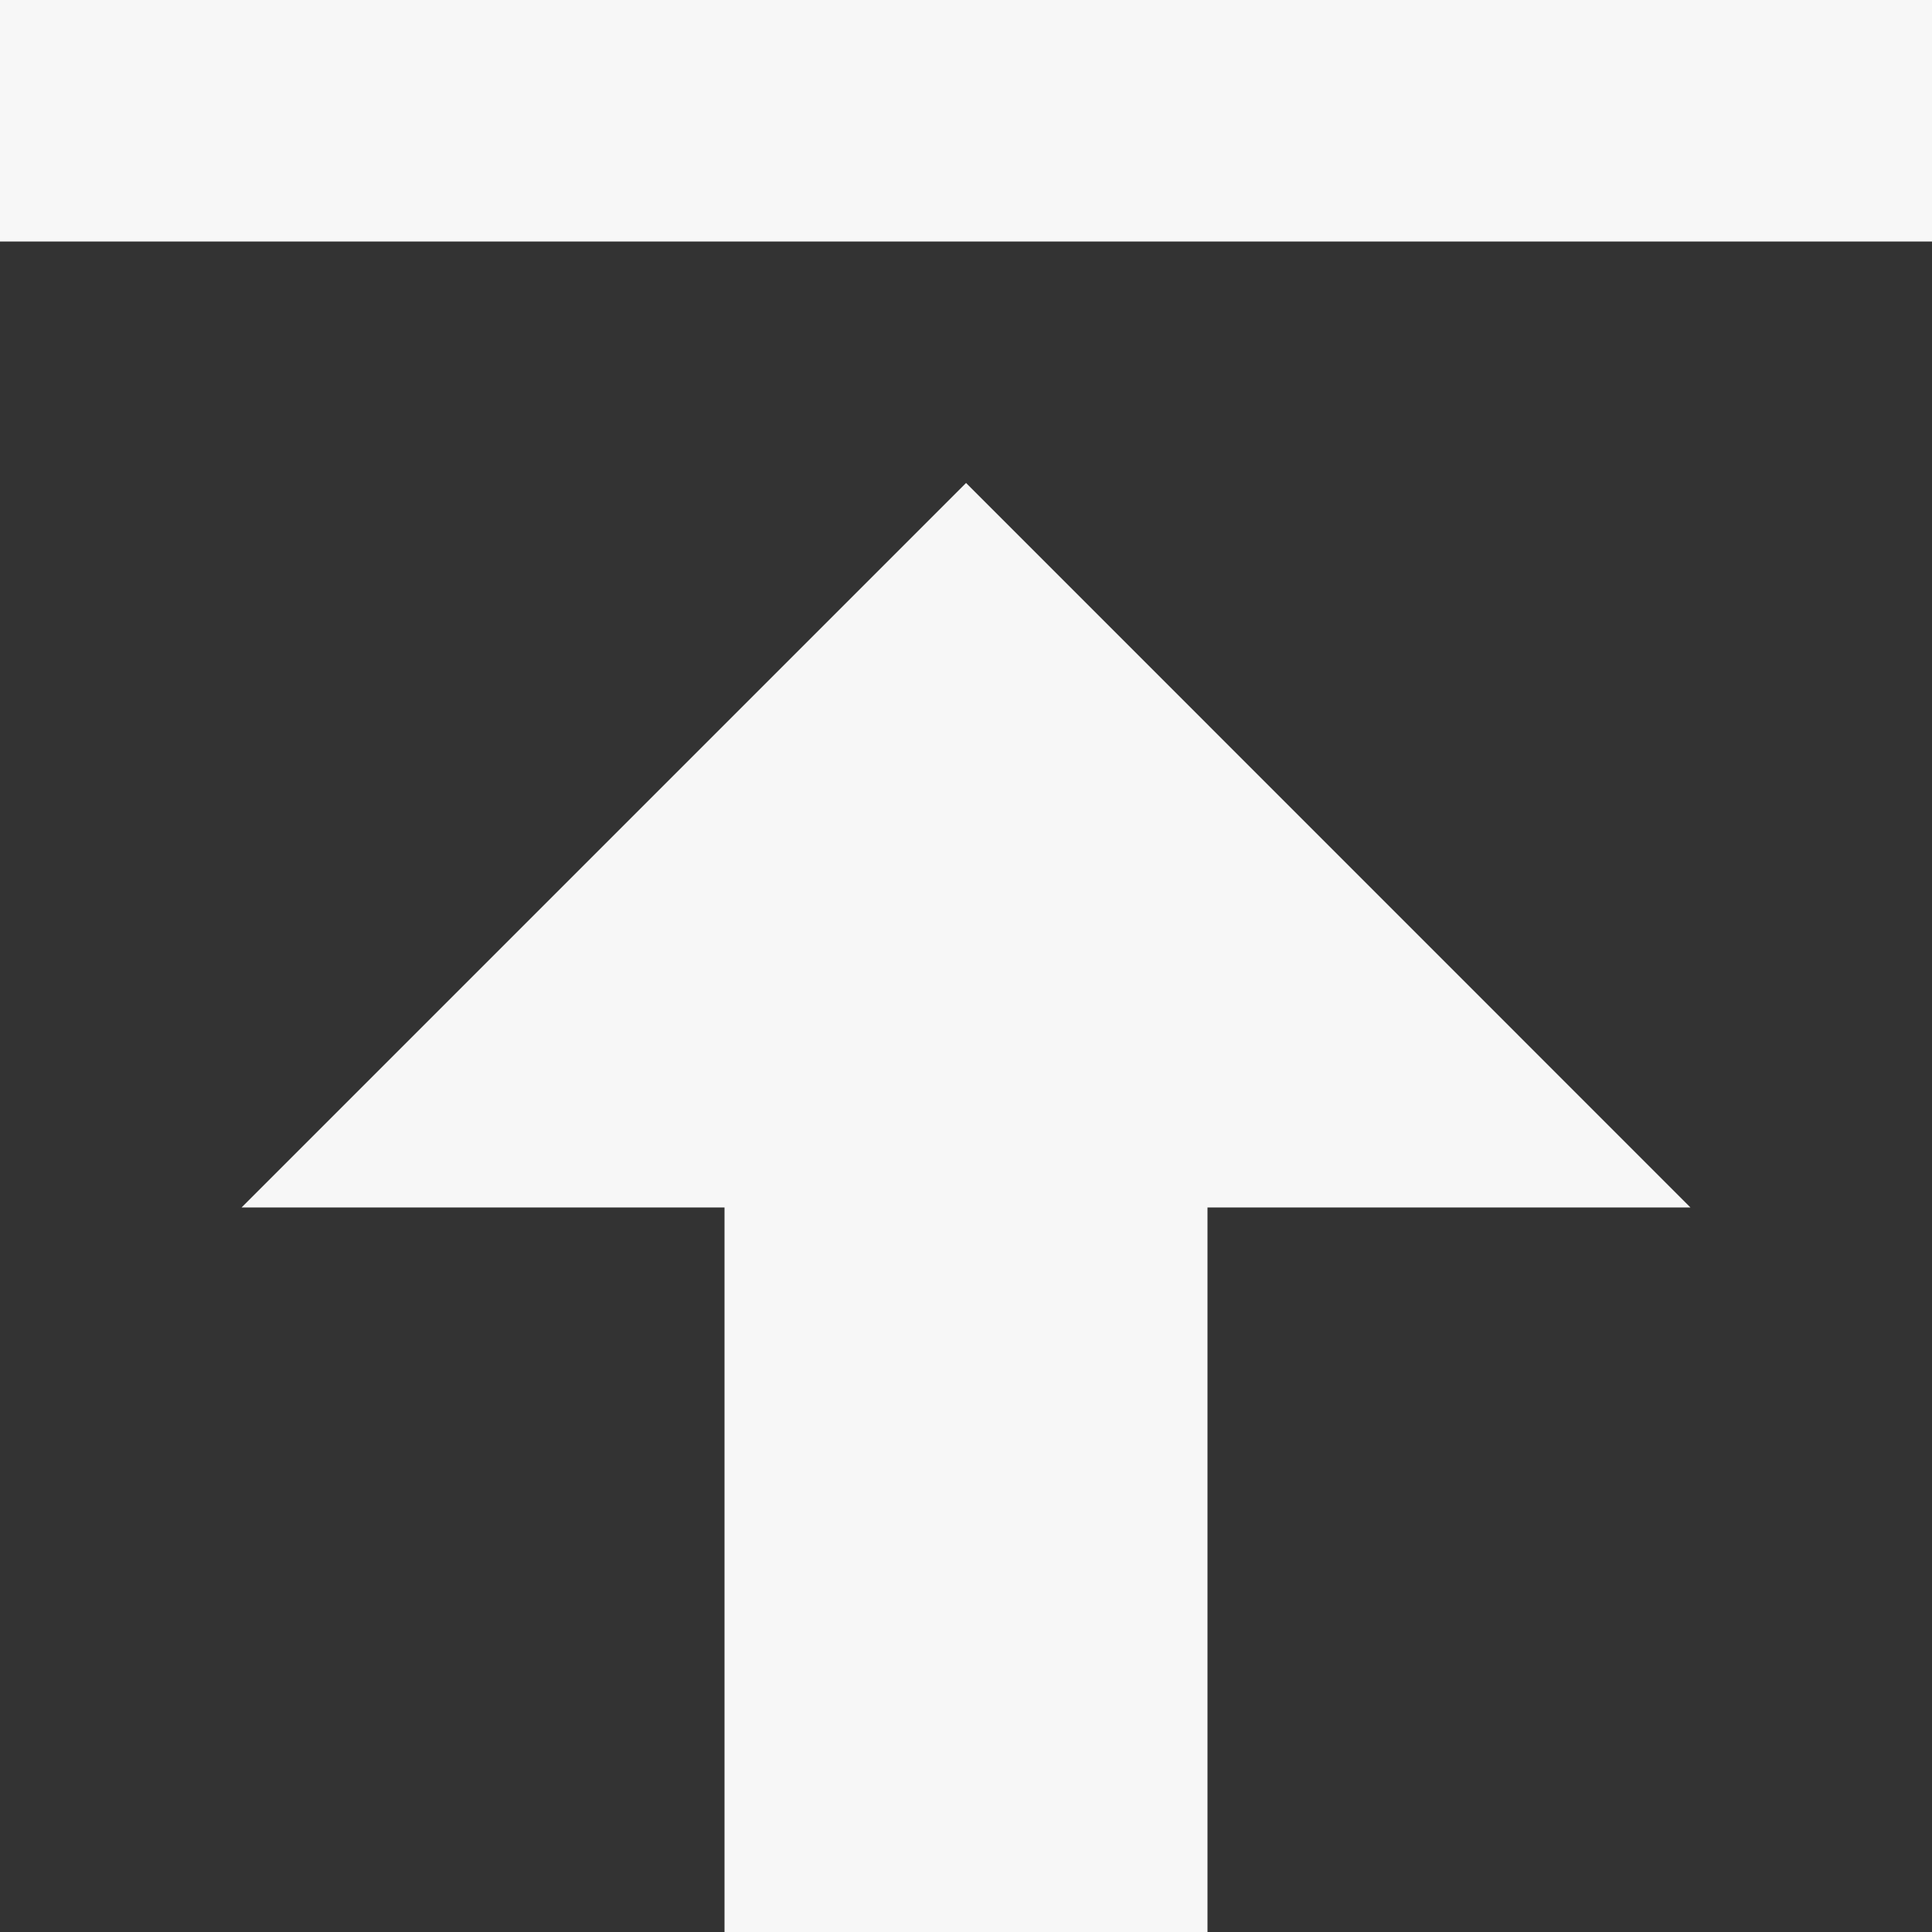 <svg xmlns="http://www.w3.org/2000/svg" width="15.621" height="15.621" viewBox="0 0 15.621 15.621">
  <rect x="0" y="0" width="15.621" height="15.621" fill="#333333" stroke="none"/>
  <path id="Icon_open-data-transfer-upload" data-name="Icon open-data-transfer-upload" d="M0,0V1.953H15.621V0ZM7.811,3.905,1.953,9.763H5.858v5.858H9.763V9.763h3.905Z" fill="#f7f7f7"/>
</svg>
